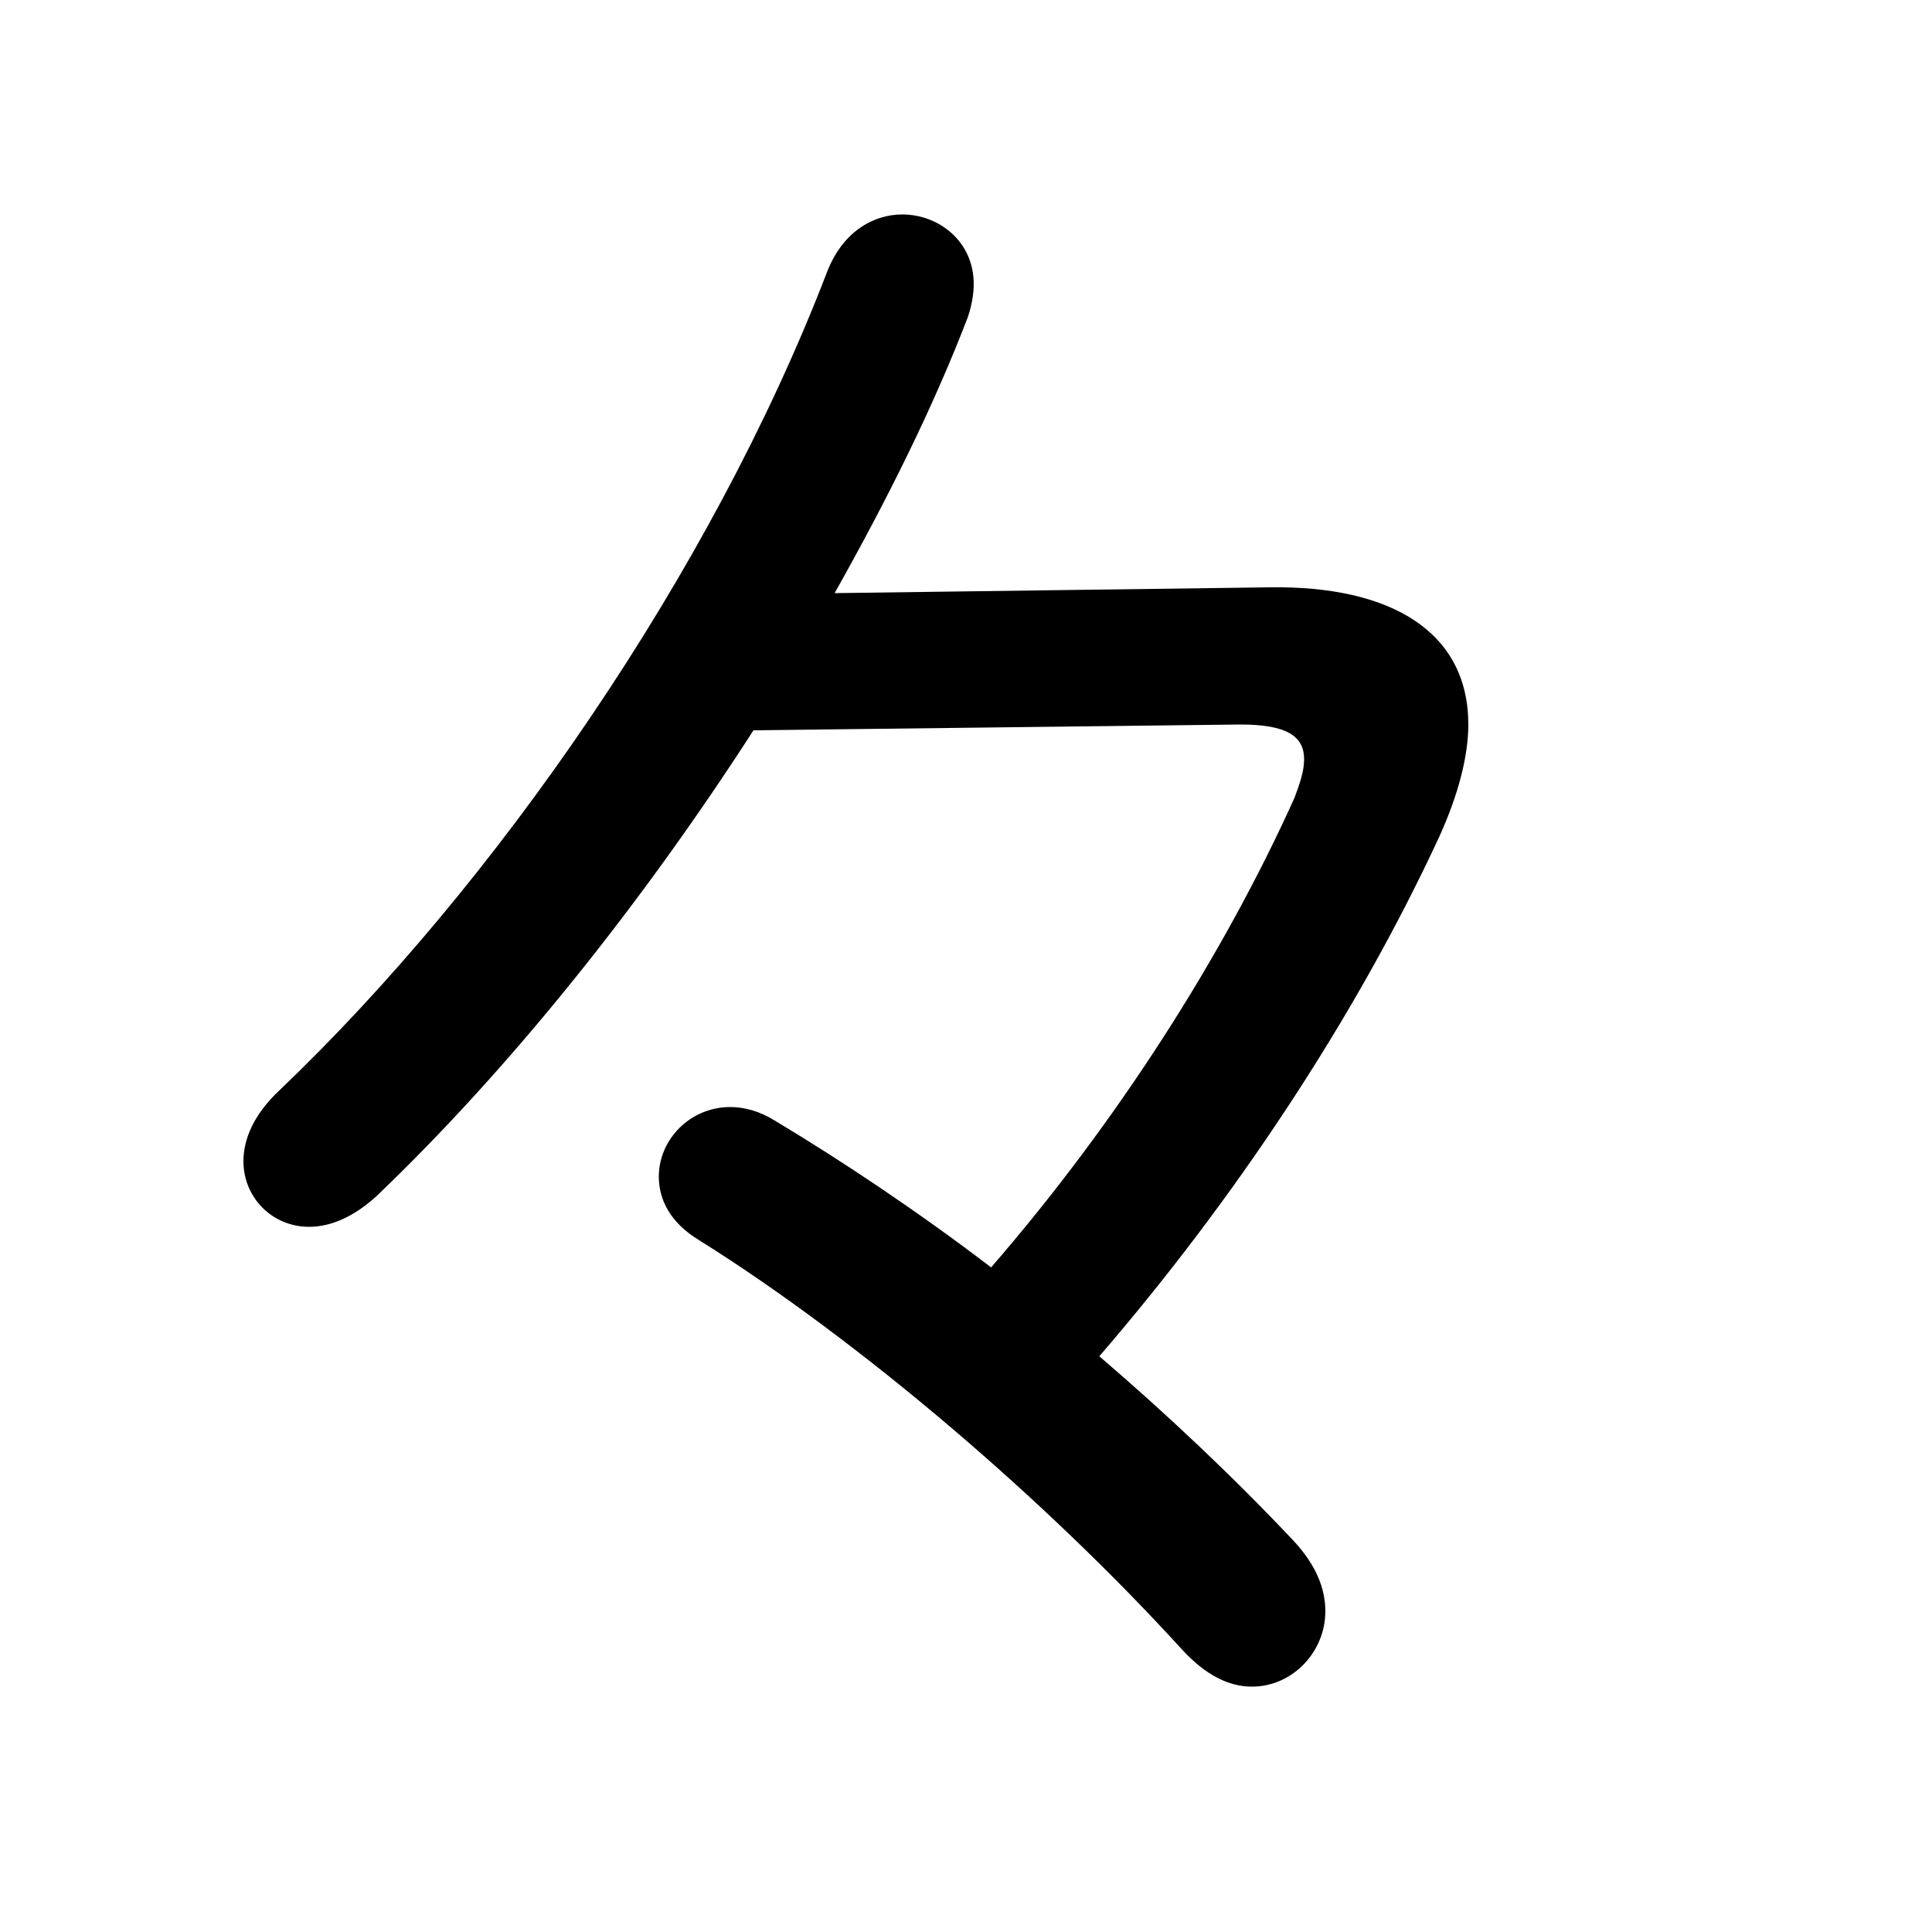 <svg xmlns="http://www.w3.org/2000/svg" viewBox="0 -44.0 50.0 50.0">
    <rect x="0" y="-44.0" width="50.0" height="50.0" fill="#808080" stroke="none"/>
    <g transform="scale(1, -1)">
        <!-- ボディの枠 -->
        <rect x="0" y="-6.0" width="50.0" height="50.0"
            stroke="white" fill="white"/>
        <!-- グリフ座標系の原点 -->
        <circle cx="0" cy="0" r="5" fill="white"/>
        <!-- グリフのアウトライン -->
        <g style="fill:black;stroke:#000000;stroke-width:0;stroke-linecap:round;stroke-linejoin:round;">
        <path d="M 21.6 28.65 C 22.95 31.05 24.15 33.45 25.05 35.8 C 25.15 36.1 25.2 36.4 25.2 36.65 C 25.2 37.75 24.3 38.45 23.35 38.45 C 22.6 38.45 21.8 38.0 21.4 36.95 C 18.4 29.15 12.8 21.1 7.25 15.8 C 6.55 15.15 6.3 14.5 6.3 13.95 C 6.3 13.0 7.05 12.25 8.0 12.25 C 8.55 12.25 9.15 12.5 9.75 13.05 C 13.2 16.35 16.6 20.6 19.5 25.1 L 32.1 25.25 C 33.3 25.25 33.75 24.95 33.75 24.35 C 33.75 24.05 33.65 23.75 33.5 23.35 C 31.65 19.25 28.9 14.95 25.65 11.2 C 23.75 12.65 21.8 13.95 20.05 15.0 C 19.65 15.25 19.25 15.35 18.9 15.35 C 17.85 15.35 17.05 14.5 17.05 13.55 C 17.05 12.95 17.35 12.35 18.1 11.9 C 22.25 9.3 27.05 5.2 30.6 1.3 C 31.2 0.65 31.8 0.35 32.4 0.35 C 33.45 0.35 34.3 1.25 34.3 2.3 C 34.3 2.9 34.05 3.5 33.5 4.1 C 31.95 5.75 30.2 7.4 28.45 8.9 C 31.9 12.9 35.05 17.6 37.25 22.35 C 37.75 23.45 38.0 24.45 38.0 25.25 C 38.0 27.65 36.0 28.85 32.85 28.8 Z"/>
    </g>
    </g>
</svg>
